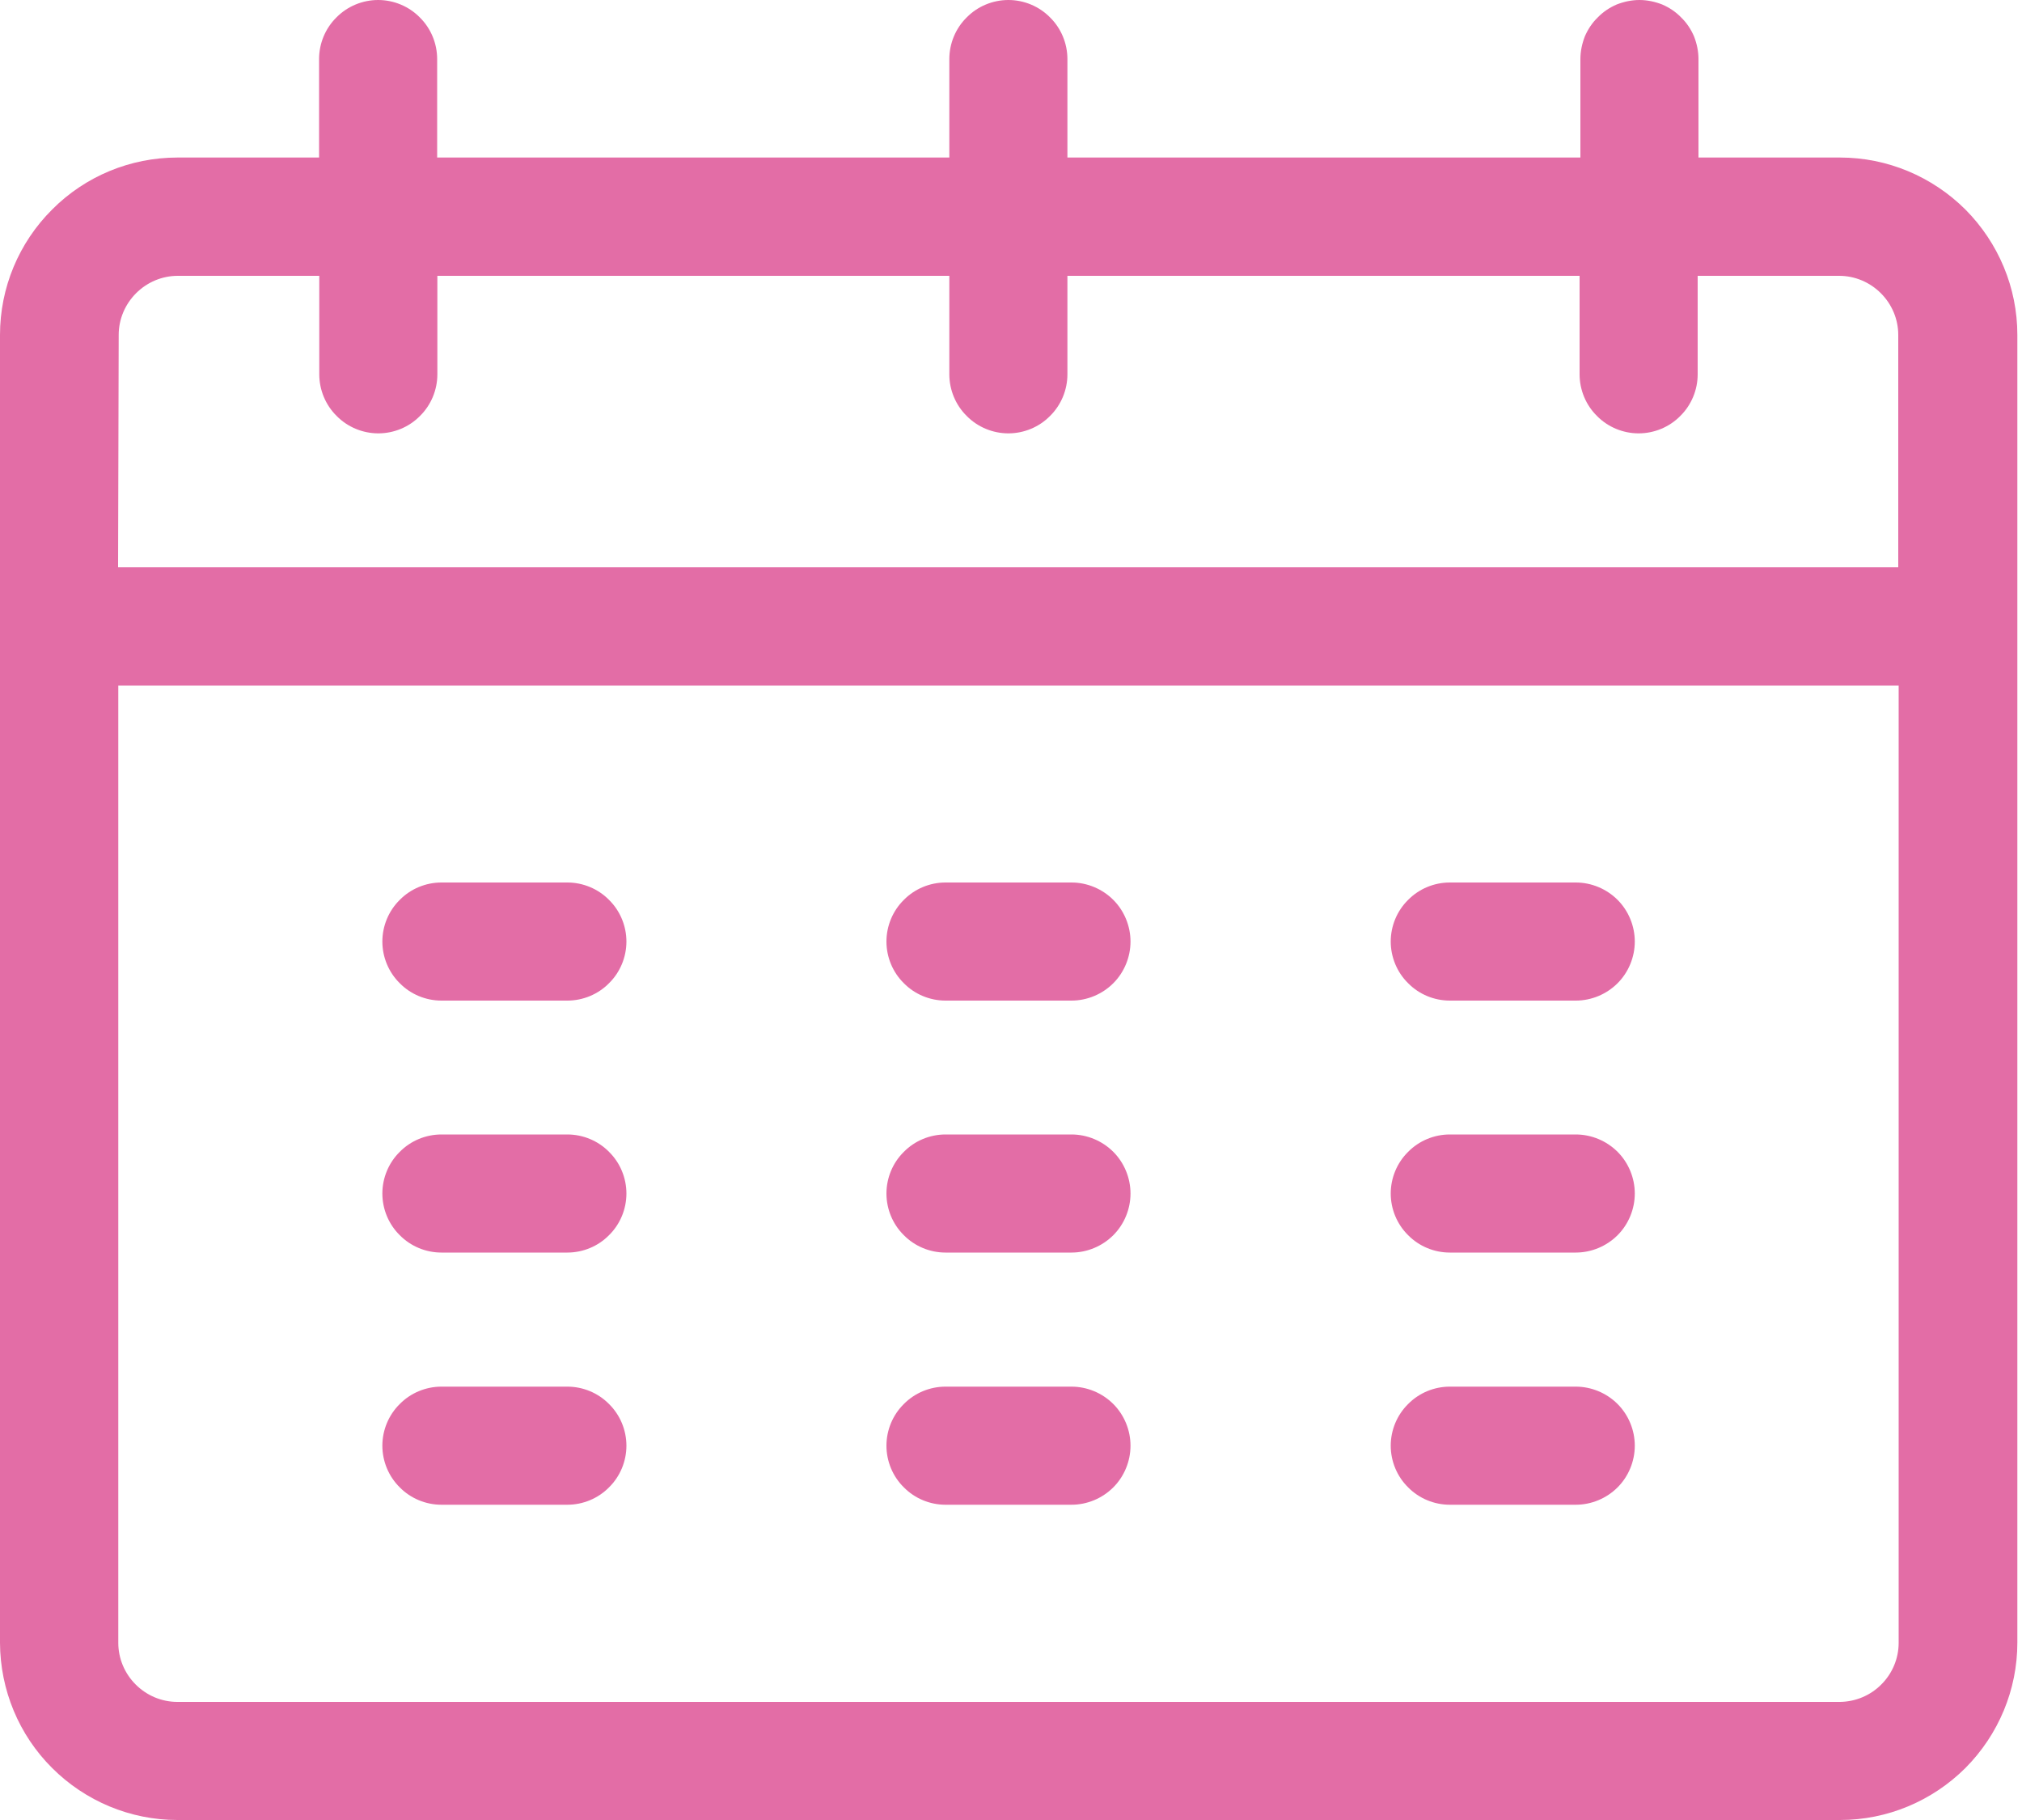 <svg width="10" height="9" viewBox="0 0 10 9" fill="none" xmlns="http://www.w3.org/2000/svg">
<path d="M2.806 4.364H2.183C2.106 4.364 2.031 4.395 1.977 4.45C1.922 4.504 1.891 4.579 1.891 4.656C1.891 4.733 1.922 4.808 1.977 4.862C2.031 4.917 2.106 4.948 2.183 4.948H2.806C2.883 4.948 2.958 4.917 3.012 4.862C3.067 4.808 3.098 4.733 3.098 4.656C3.098 4.579 3.067 4.504 3.012 4.45C2.958 4.395 2.883 4.364 2.806 4.364Z" fill="#E36DA6"/>
<path d="M2.806 5.61H2.183C2.106 5.61 2.031 5.641 1.977 5.696C1.922 5.75 1.891 5.825 1.891 5.902C1.891 5.979 1.922 6.054 1.977 6.108C2.031 6.163 2.106 6.194 2.183 6.194H2.806C2.883 6.194 2.958 6.163 3.012 6.108C3.067 6.054 3.098 5.979 3.098 5.902C3.098 5.825 3.067 5.75 3.012 5.696C2.958 5.641 2.883 5.61 2.806 5.61Z" fill="#E36DA6"/>
<path d="M2.806 6.857H2.183C2.106 6.857 2.031 6.888 1.977 6.943C1.922 6.997 1.891 7.072 1.891 7.149C1.891 7.226 1.922 7.301 1.977 7.355C2.031 7.41 2.106 7.441 2.183 7.441H2.806C2.883 7.441 2.958 7.41 3.012 7.355C3.067 7.301 3.098 7.226 3.098 7.149C3.098 7.072 3.067 6.997 3.012 6.943C2.958 6.888 2.883 6.857 2.806 6.857Z" fill="#E36DA6"/>
<path d="M5.299 4.364H4.676C4.599 4.364 4.524 4.395 4.47 4.45C4.415 4.504 4.384 4.579 4.384 4.656C4.384 4.733 4.415 4.808 4.47 4.862C4.524 4.917 4.599 4.948 4.676 4.948H5.299C5.376 4.948 5.451 4.917 5.506 4.862C5.56 4.808 5.591 4.733 5.591 4.656C5.591 4.579 5.56 4.504 5.506 4.45C5.451 4.395 5.376 4.364 5.299 4.364Z" fill="#E36DA6"/>
<path d="M5.299 5.61H4.676C4.599 5.61 4.524 5.641 4.47 5.696C4.415 5.75 4.384 5.825 4.384 5.902C4.384 5.979 4.415 6.054 4.47 6.108C4.524 6.163 4.599 6.194 4.676 6.194H5.299C5.376 6.194 5.451 6.163 5.506 6.108C5.56 6.054 5.591 5.979 5.591 5.902C5.591 5.825 5.56 5.75 5.506 5.696C5.451 5.641 5.376 5.61 5.299 5.61Z" fill="#E36DA6"/>
<path d="M5.299 6.857H4.676C4.599 6.857 4.524 6.888 4.47 6.943C4.415 6.997 4.384 7.072 4.384 7.149C4.384 7.226 4.415 7.301 4.47 7.355C4.524 7.41 4.599 7.441 4.676 7.441H5.299C5.376 7.441 5.451 7.41 5.506 7.355C5.56 7.301 5.591 7.226 5.591 7.149C5.591 7.072 5.56 6.997 5.506 6.943C5.451 6.888 5.376 6.857 5.299 6.857Z" fill="#E36DA6"/>
<path d="M7.793 4.364H7.17C7.093 4.364 7.018 4.395 6.964 4.45C6.909 4.504 6.878 4.579 6.878 4.656C6.878 4.733 6.909 4.808 6.964 4.862C7.018 4.917 7.093 4.948 7.17 4.948H7.793C7.87 4.948 7.945 4.917 8 4.862C8.054 4.808 8.085 4.733 8.085 4.656C8.085 4.579 8.054 4.504 8 4.45C7.945 4.395 7.87 4.364 7.793 4.364Z" fill="#E36DA6"/>
<path d="M7.793 5.61H7.17C7.093 5.61 7.018 5.641 6.964 5.696C6.909 5.75 6.878 5.825 6.878 5.902C6.878 5.979 6.909 6.054 6.964 6.108C7.018 6.163 7.093 6.194 7.17 6.194H7.793C7.87 6.194 7.945 6.163 8 6.108C8.054 6.054 8.085 5.979 8.085 5.902C8.085 5.825 8.054 5.75 8 5.696C7.945 5.641 7.87 5.61 7.793 5.61Z" fill="#E36DA6"/>
<path d="M7.793 6.857H7.17C7.093 6.857 7.018 6.888 6.964 6.943C6.909 6.997 6.878 7.072 6.878 7.149C6.878 7.226 6.909 7.301 6.964 7.355C7.018 7.41 7.093 7.441 7.17 7.441H7.793C7.87 7.441 7.945 7.41 8 7.355C8.054 7.301 8.085 7.226 8.085 7.149C8.085 7.072 8.054 6.997 8 6.943C7.945 6.888 7.87 6.857 7.793 6.857Z" fill="#E36DA6"/>
<path d="M9.1 0.779H8.4V0.292C8.4 0.254 8.392 0.216 8.378 0.18C8.363 0.145 8.342 0.113 8.314 0.086C8.287 0.058 8.255 0.037 8.22 0.022C8.184 0.008 8.146 0 8.108 0C8.07 0 8.032 0.008 7.996 0.022C7.961 0.037 7.929 0.058 7.902 0.086C7.874 0.113 7.853 0.145 7.838 0.18C7.824 0.216 7.816 0.254 7.816 0.292V0.779H5.279V0.292C5.279 0.215 5.248 0.14 5.193 0.086C5.139 0.031 5.064 0 4.987 0C4.91 0 4.835 0.031 4.781 0.086C4.726 0.14 4.695 0.215 4.695 0.292V0.779H2.162V0.292C2.162 0.215 2.131 0.14 2.076 0.086C2.022 0.031 1.947 0 1.87 0C1.793 0 1.718 0.031 1.664 0.086C1.609 0.14 1.578 0.215 1.578 0.292V0.779H0.878C0.645 0.779 0.422 0.871 0.258 1.036C0.093 1.2 0 1.423 0 1.656L0 8.124C0.001 8.356 0.093 8.579 0.258 8.743C0.422 8.907 0.645 9 0.877 9H9.1C9.333 9 9.555 8.907 9.72 8.743C9.884 8.578 9.977 8.356 9.977 8.123V1.656C9.977 1.423 9.884 1.201 9.72 1.036C9.555 0.872 9.333 0.779 9.1 0.779ZM0.587 1.656C0.587 1.579 0.618 1.505 0.673 1.45C0.728 1.395 0.802 1.364 0.879 1.364H1.579V1.851C1.579 1.928 1.61 2.003 1.665 2.057C1.719 2.112 1.794 2.143 1.871 2.143C1.948 2.143 2.023 2.112 2.077 2.057C2.132 2.003 2.163 1.928 2.163 1.851V1.364H4.695V1.851C4.695 1.928 4.726 2.003 4.781 2.057C4.835 2.112 4.91 2.143 4.987 2.143C5.064 2.143 5.139 2.112 5.193 2.057C5.248 2.003 5.279 1.928 5.279 1.851V1.364H7.812V1.851C7.812 1.928 7.843 2.003 7.898 2.057C7.952 2.112 8.027 2.143 8.104 2.143C8.181 2.143 8.256 2.112 8.31 2.057C8.365 2.003 8.396 1.928 8.396 1.851V1.364H9.096C9.173 1.364 9.247 1.395 9.302 1.45C9.357 1.505 9.388 1.579 9.388 1.656V2.805H0.584L0.587 1.656ZM9.1 8.416H0.877C0.8 8.416 0.726 8.385 0.671 8.33C0.616 8.275 0.585 8.201 0.585 8.124V3.39H9.39V8.124C9.39 8.201 9.359 8.275 9.305 8.329C9.251 8.384 9.177 8.415 9.1 8.416Z" fill="#E36DA6"/>
</svg>
